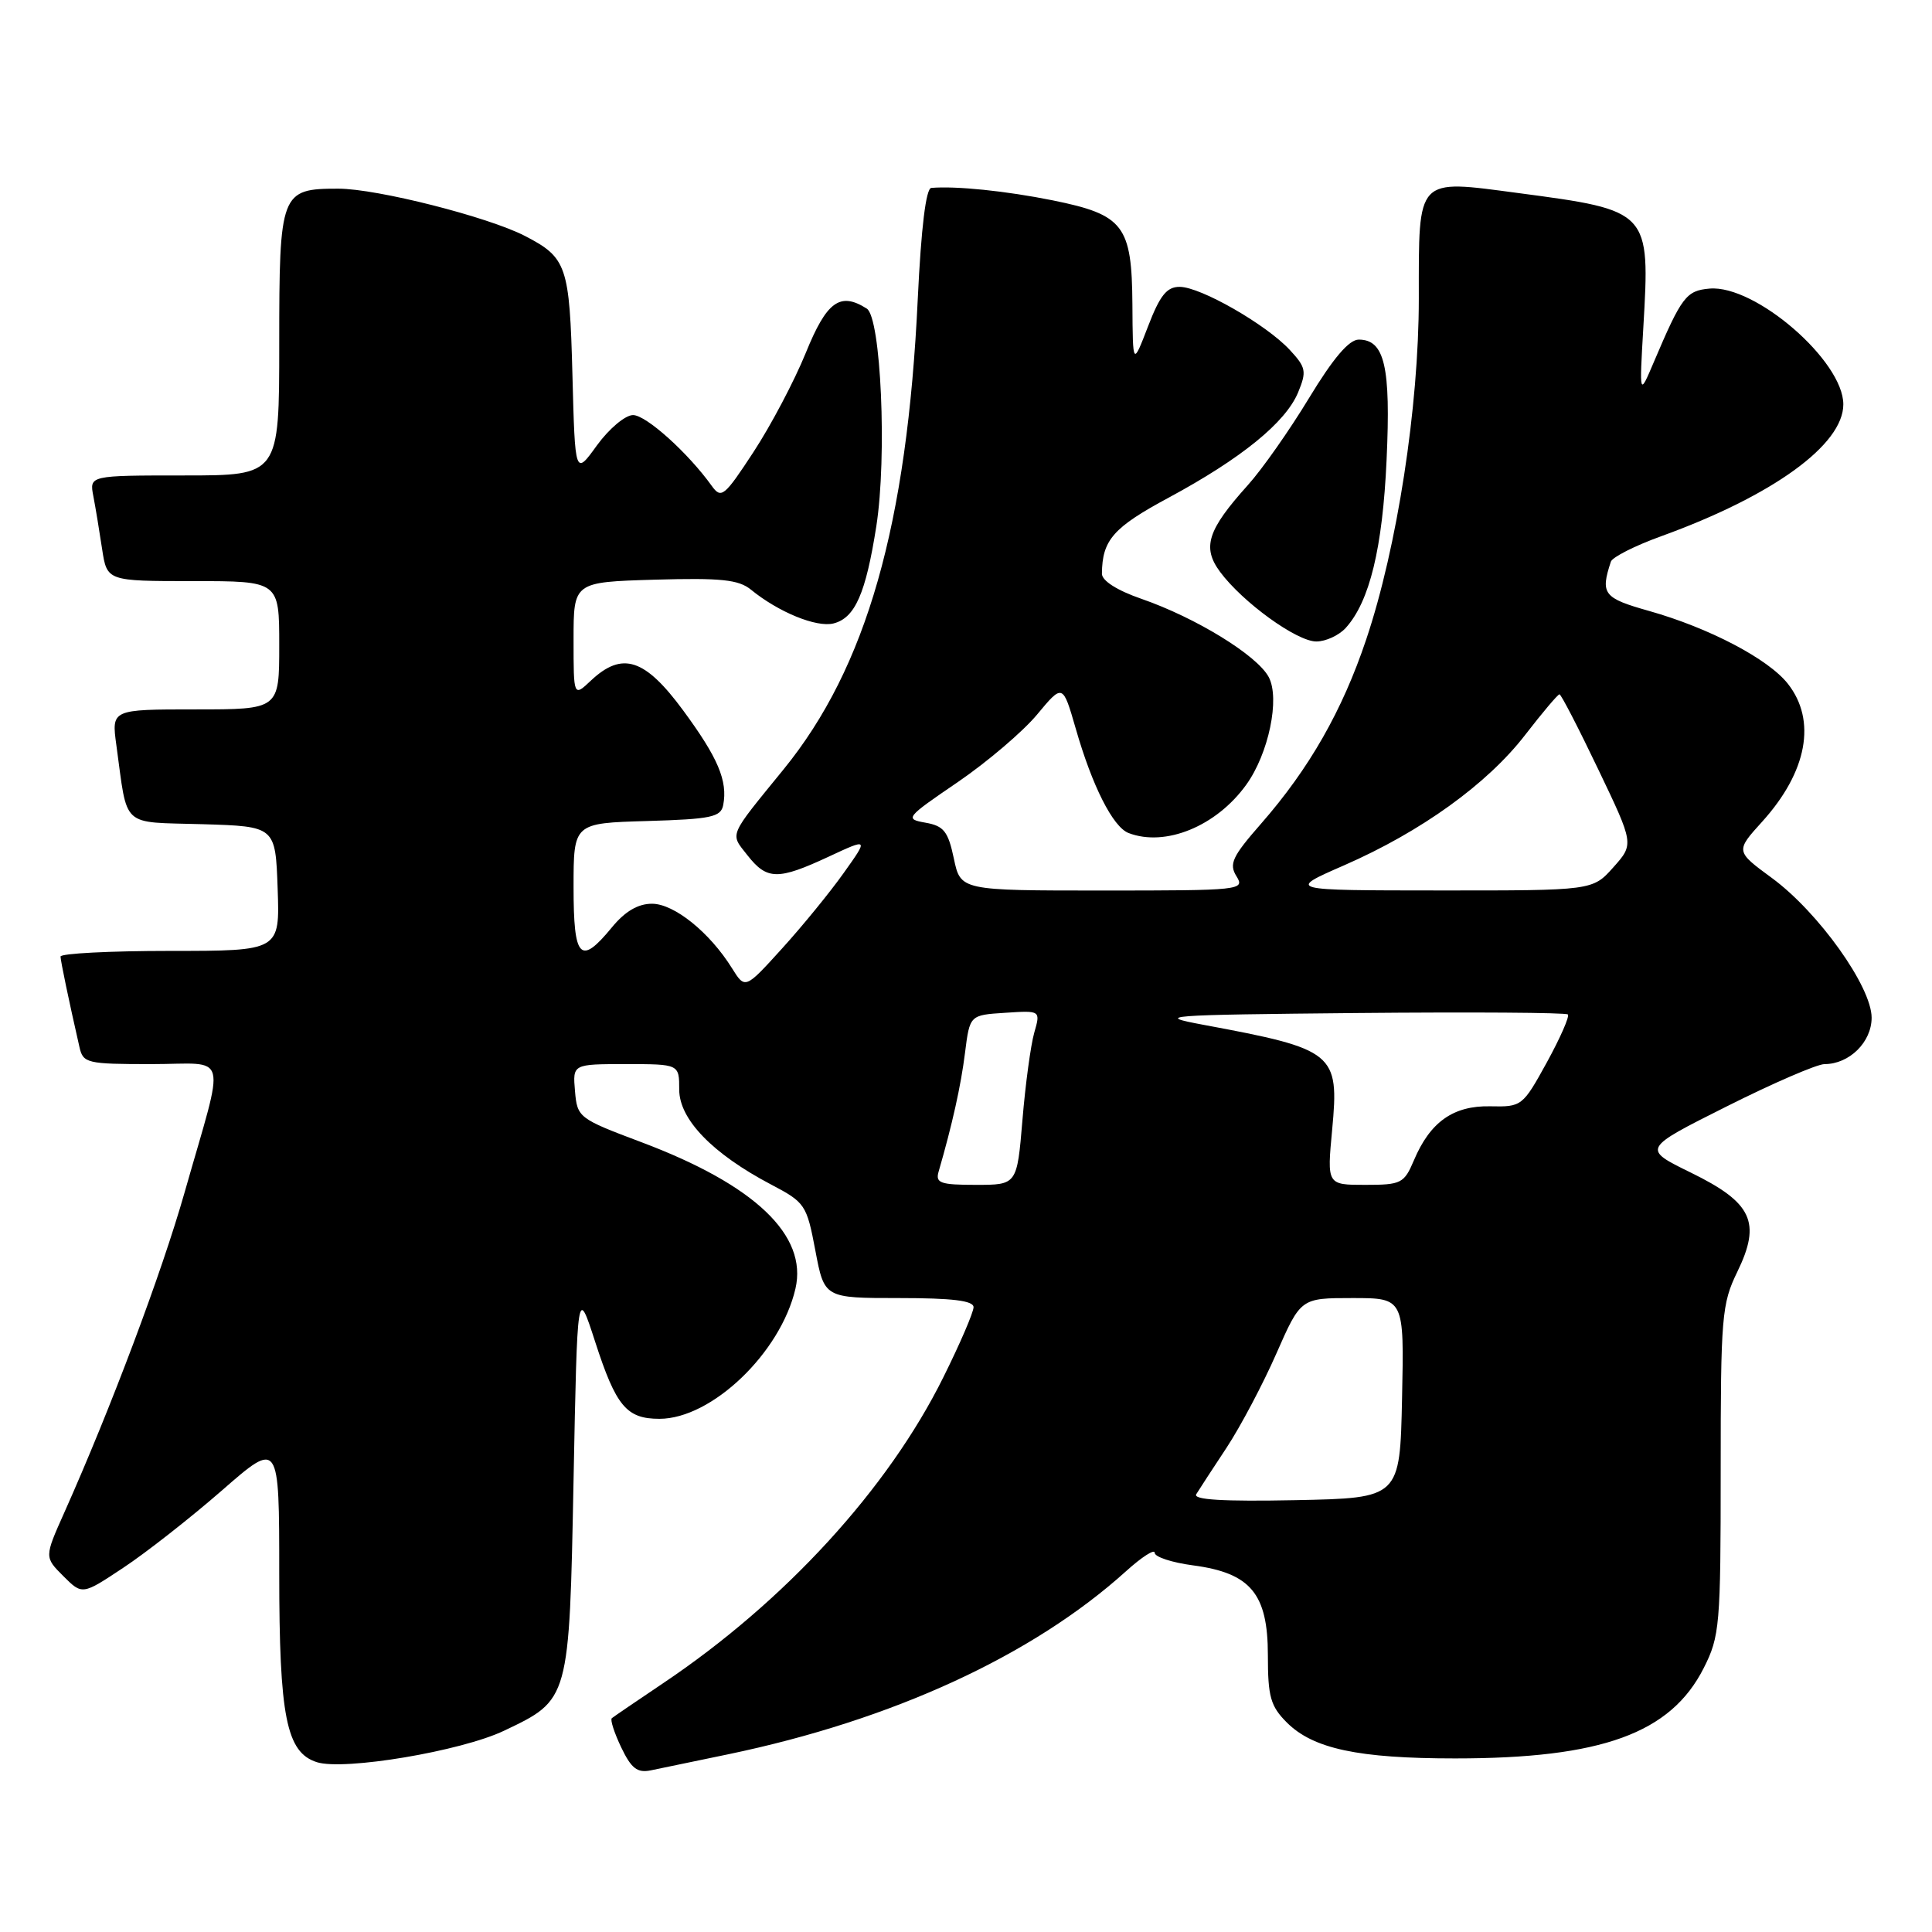 <?xml version="1.0" encoding="UTF-8" standalone="no"?>
<!DOCTYPE svg PUBLIC "-//W3C//DTD SVG 1.1//EN" "http://www.w3.org/Graphics/SVG/1.1/DTD/svg11.dtd" >
<svg xmlns="http://www.w3.org/2000/svg" xmlns:xlink="http://www.w3.org/1999/xlink" version="1.1" viewBox="0 0 256 256">
 <g >
 <path fill="currentColor"
d=" M 96.50 232.45 C 118.28 227.91 136.83 219.37 149.21 208.19 C 151.29 206.31 153.00 205.21 153.00 205.75 C 153.00 206.30 155.29 207.05 158.09 207.42 C 165.71 208.43 168.00 211.17 168.00 219.32 C 168.00 224.84 168.35 226.08 170.52 228.25 C 174.00 231.72 179.98 233.00 192.81 233.00 C 212.24 233.00 221.37 229.68 225.75 221.03 C 227.88 216.82 228.00 215.40 228.00 194.81 C 228.00 174.45 228.14 172.76 230.20 168.53 C 233.40 161.95 232.19 159.36 224.03 155.37 C 217.60 152.22 217.60 152.22 228.79 146.61 C 234.94 143.52 240.77 141.00 241.76 141.00 C 245.04 141.00 248.00 138.09 248.00 134.85 C 248.00 130.74 240.96 120.88 234.80 116.35 C 229.95 112.79 229.95 112.79 233.52 108.85 C 239.47 102.26 240.73 95.47 236.90 90.60 C 234.31 87.31 226.47 83.20 218.50 80.95 C 212.46 79.25 212.04 78.70 213.45 74.42 C 213.65 73.82 216.66 72.30 220.15 71.04 C 234.92 65.69 244.25 58.93 244.25 53.58 C 244.25 47.82 232.58 37.72 226.53 38.24 C 223.43 38.51 222.83 39.30 219.13 48.00 C 217.22 52.50 217.22 52.50 217.75 43.38 C 218.65 27.93 218.62 27.89 201.18 25.58 C 187.58 23.78 188.00 23.33 188.00 39.57 C 188.00 53.91 185.13 72.55 181.03 84.73 C 177.87 94.16 173.48 101.85 167.10 109.14 C 163.28 113.50 162.82 114.48 163.84 116.11 C 164.98 117.94 164.41 118.00 146.15 118.00 C 127.28 118.00 127.28 118.00 126.39 113.76 C 125.63 110.16 125.06 109.44 122.63 109.01 C 119.86 108.52 120.00 108.34 126.90 103.64 C 130.82 100.96 135.55 96.93 137.42 94.68 C 140.82 90.59 140.82 90.59 142.54 96.54 C 144.73 104.17 147.47 109.58 149.54 110.38 C 154.41 112.25 161.16 109.49 165.12 104.00 C 168.10 99.89 169.63 92.55 168.11 89.71 C 166.57 86.83 158.46 81.85 151.25 79.35 C 148.01 78.23 146.01 76.95 146.01 76.02 C 146.05 71.55 147.50 69.90 154.86 65.94 C 164.47 60.76 170.35 55.98 172.00 52.01 C 173.16 49.20 173.06 48.69 170.89 46.35 C 167.76 42.99 159.09 38.02 156.32 38.01 C 154.61 38.00 153.70 39.13 152.12 43.25 C 150.10 48.50 150.10 48.50 150.05 40.36 C 149.98 29.86 148.91 28.46 139.50 26.55 C 133.30 25.30 126.65 24.62 123.40 24.90 C 122.69 24.97 122.06 30.18 121.61 39.58 C 120.20 69.57 114.82 88.44 103.84 101.93 C 96.43 111.03 96.71 110.36 99.05 113.34 C 101.63 116.62 103.08 116.64 109.79 113.52 C 115.09 111.05 115.09 111.05 111.79 115.68 C 109.98 118.23 106.30 122.74 103.61 125.70 C 98.73 131.08 98.73 131.08 96.99 128.29 C 94.04 123.55 89.33 119.75 86.39 119.75 C 84.54 119.75 82.82 120.76 81.08 122.88 C 76.88 127.99 76.00 127.07 76.00 117.54 C 76.00 109.07 76.00 109.07 85.74 108.79 C 94.25 108.54 95.52 108.27 95.83 106.67 C 96.44 103.47 95.15 100.42 90.52 94.13 C 85.45 87.25 82.46 86.28 78.31 90.17 C 76.00 92.35 76.00 92.35 76.00 84.74 C 76.00 77.13 76.00 77.13 86.75 76.81 C 95.54 76.56 97.86 76.80 99.50 78.13 C 103.15 81.11 108.18 83.17 110.44 82.61 C 113.30 81.89 114.72 78.64 116.12 69.71 C 117.55 60.53 116.74 42.08 114.85 40.89 C 111.31 38.64 109.54 39.93 106.77 46.76 C 105.26 50.47 102.15 56.37 99.85 59.88 C 95.97 65.81 95.57 66.13 94.31 64.38 C 91.16 59.99 85.61 55.00 83.88 55.00 C 82.85 55.00 80.71 56.80 79.10 59.01 C 76.20 63.03 76.20 63.03 75.85 49.67 C 75.47 35.21 75.11 34.14 69.57 31.27 C 64.68 28.74 49.95 25.00 44.83 25.00 C 37.18 25.00 37.00 25.46 37.00 45.57 C 37.00 63.00 37.00 63.00 24.42 63.00 C 11.84 63.00 11.84 63.00 12.37 65.75 C 12.66 67.26 13.18 70.41 13.53 72.75 C 14.18 77.00 14.18 77.00 25.59 77.00 C 37.00 77.00 37.00 77.00 37.00 85.50 C 37.00 94.00 37.00 94.00 25.89 94.00 C 14.77 94.00 14.77 94.00 15.42 98.75 C 16.95 109.86 15.89 108.89 26.82 109.21 C 36.50 109.50 36.50 109.50 36.79 117.75 C 37.08 126.00 37.08 126.00 22.54 126.00 C 14.54 126.00 8.01 126.34 8.02 126.75 C 8.05 127.42 9.08 132.39 10.53 138.75 C 11.01 140.88 11.52 141.00 20.04 141.00 C 30.47 141.00 29.91 138.85 24.46 158.00 C 21.41 168.72 14.69 186.60 8.52 200.42 C 5.88 206.33 5.88 206.33 8.39 208.84 C 10.90 211.35 10.90 211.35 16.36 207.72 C 19.37 205.73 25.24 201.12 29.42 197.48 C 37.00 190.86 37.00 190.86 37.00 208.46 C 37.00 227.48 37.94 232.21 41.99 233.50 C 45.60 234.64 61.08 232.05 66.79 229.33 C 75.47 225.20 75.43 225.35 76.00 196.05 C 76.50 170.50 76.50 170.50 78.86 177.79 C 81.63 186.34 83.01 188.00 87.38 188.00 C 94.30 188.00 103.43 179.26 105.40 170.76 C 107.04 163.68 100.02 157.00 85.00 151.35 C 76.67 148.22 76.49 148.08 76.19 144.58 C 75.88 141.00 75.88 141.00 82.94 141.00 C 90.00 141.00 90.00 141.00 90.00 144.38 C 90.00 148.32 94.42 152.88 102.18 156.96 C 106.69 159.33 106.89 159.63 108.04 165.71 C 109.23 172.00 109.23 172.00 119.11 172.00 C 126.19 172.00 129.00 172.34 129.00 173.21 C 129.00 173.88 127.21 178.05 125.01 182.47 C 117.68 197.28 103.99 212.22 87.83 223.06 C 84.35 225.40 81.31 227.47 81.07 227.67 C 80.83 227.86 81.39 229.60 82.31 231.53 C 83.65 234.33 84.44 234.95 86.24 234.58 C 87.48 234.32 92.10 233.36 96.50 232.45 Z  M 178.32 83.20 C 181.48 79.71 183.20 72.64 183.73 60.93 C 184.30 48.56 183.47 45.00 180.04 45.00 C 178.75 45.00 176.65 47.47 173.45 52.75 C 170.87 57.01 167.22 62.21 165.33 64.30 C 159.99 70.24 159.26 72.53 161.67 75.78 C 164.66 79.81 171.83 85.00 174.42 85.00 C 175.67 85.00 177.42 84.19 178.32 83.20 Z  M 158.51 197.99 C 158.87 197.40 160.68 194.62 162.54 191.81 C 164.39 188.99 167.36 183.38 169.13 179.34 C 172.36 172.00 172.36 172.00 179.21 172.00 C 186.06 172.00 186.06 172.00 185.78 185.25 C 185.50 198.50 185.50 198.50 171.67 198.78 C 162.07 198.97 158.05 198.73 158.51 197.99 Z  M 124.37 155.25 C 126.17 149.05 127.33 143.85 127.87 139.50 C 128.50 134.50 128.50 134.50 133.20 134.20 C 137.89 133.89 137.89 133.89 137.04 136.85 C 136.58 138.47 135.87 143.67 135.48 148.40 C 134.76 157.00 134.76 157.00 129.31 157.00 C 124.60 157.00 123.93 156.76 124.37 155.25 Z  M 176.52 149.67 C 177.47 139.52 176.87 139.03 159.50 135.80 C 152.90 134.57 154.06 134.48 179.90 134.23 C 194.97 134.09 207.50 134.17 207.75 134.42 C 208.00 134.67 206.74 137.53 204.96 140.78 C 201.76 146.59 201.64 146.68 197.46 146.59 C 192.57 146.49 189.50 148.66 187.35 153.75 C 186.05 156.81 185.67 157.00 180.90 157.00 C 175.83 157.00 175.83 157.00 176.52 149.67 Z  M 178.10 114.66 C 188.30 110.20 197.08 103.88 202.10 97.37 C 204.38 94.42 206.42 92.00 206.64 92.00 C 206.85 92.00 209.16 96.47 211.77 101.93 C 216.52 111.85 216.52 111.85 213.77 114.93 C 211.03 118.00 211.03 118.00 190.76 117.99 C 170.50 117.98 170.50 117.98 178.10 114.66 Z "/>
</g>
</svg>